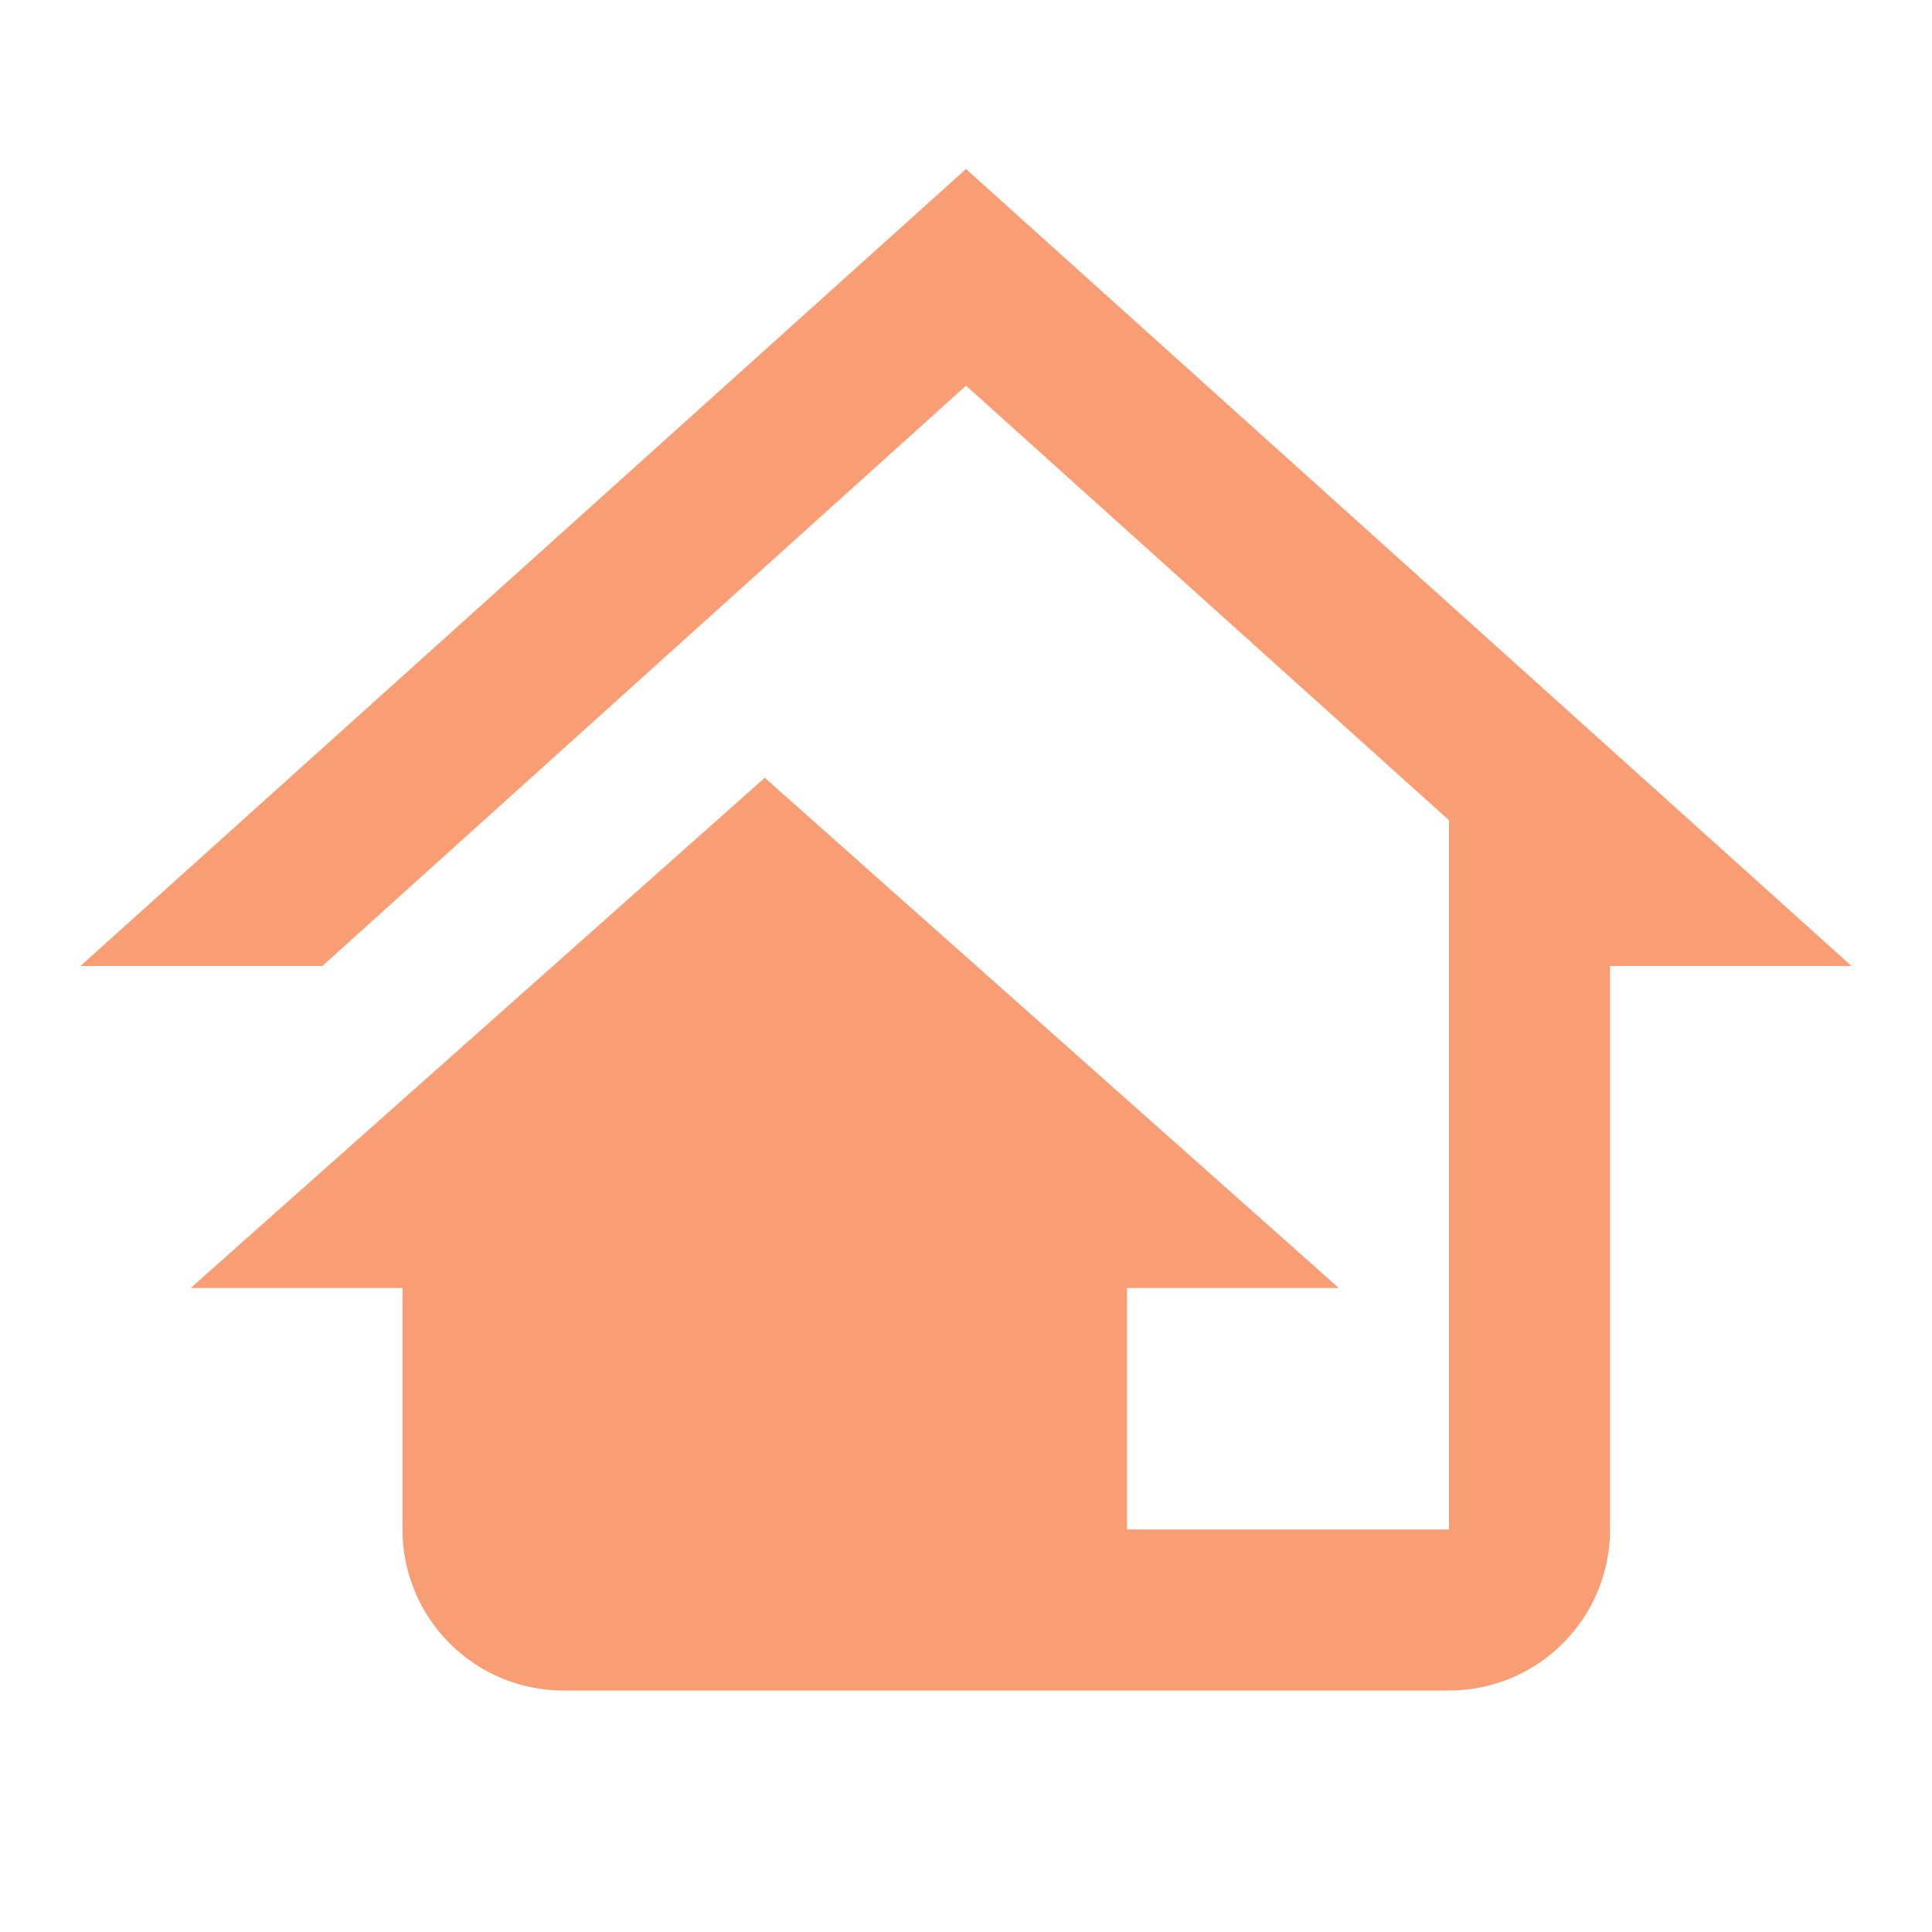 <svg width="50" height="50" viewBox="0 0 50 50" fill="none" xmlns="http://www.w3.org/2000/svg">
<path d="M25 4.374L2.083 25H8.333V25.008L25 9.981L37.5 21.228V39.583H29.167V33.333H34.648L19.792 20.129L4.936 33.333H10.417V39.583C10.417 41.885 12.281 43.75 14.583 43.75H27.083H29.167H37.5C39.802 43.75 41.667 41.885 41.667 39.583V25H47.917L25 4.374Z" fill="#F99E74"/>
</svg>
